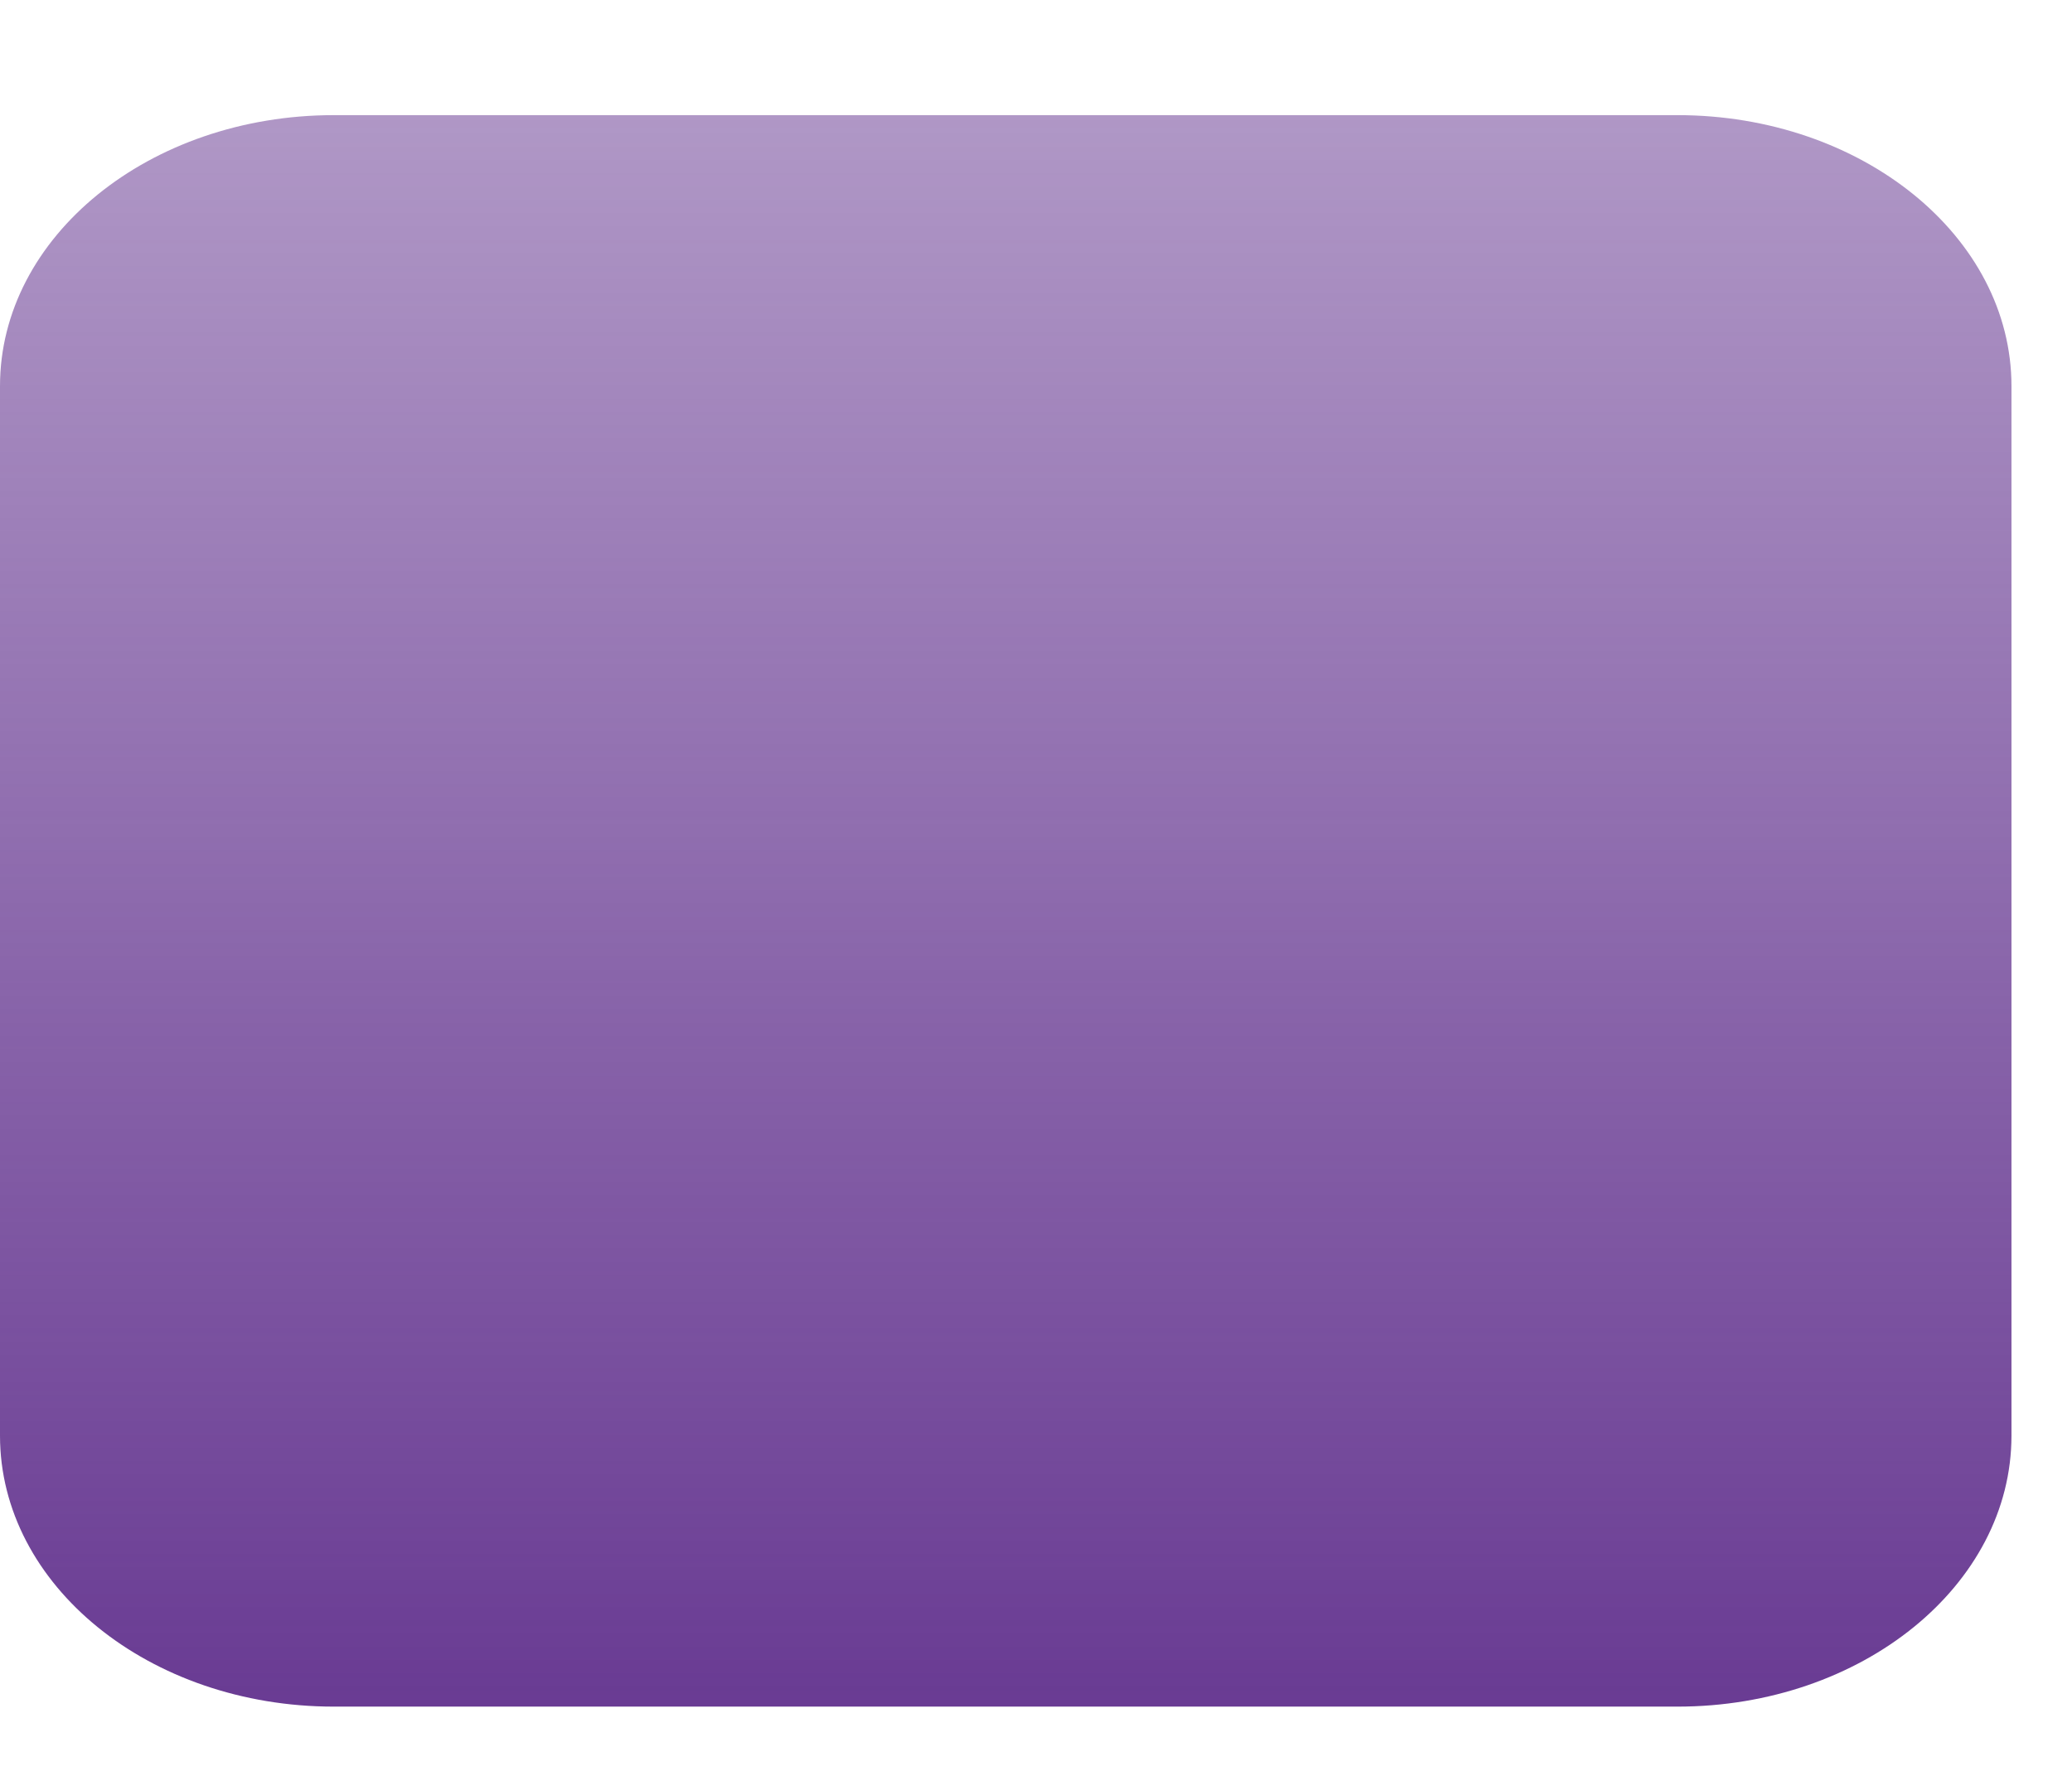 <?xml version="1.0" encoding="UTF-8" standalone="no"?><svg width='14' height='12' viewBox='0 0 14 12' fill='none' xmlns='http://www.w3.org/2000/svg'>
<path d='M11.334 0.778H2.256C1.01 0.778 0 1.598 0 2.609V9.701C0 10.712 1.01 11.532 2.256 11.532H11.334C12.58 11.532 13.591 10.712 13.591 9.701V2.609C13.591 1.598 12.58 0.778 11.334 0.778Z' fill='url(#paint0_linear_11_554)'/>
<defs>
<linearGradient id='paint0_linear_11_554' x1='6.795' y1='0.778' x2='6.795' y2='11.532' gradientUnits='userSpaceOnUse'>
<stop stop-color='#693B93' stop-opacity='0.53'/>
<stop offset='1' stop-color='#693B93'/>
</linearGradient>
</defs>
</svg>
